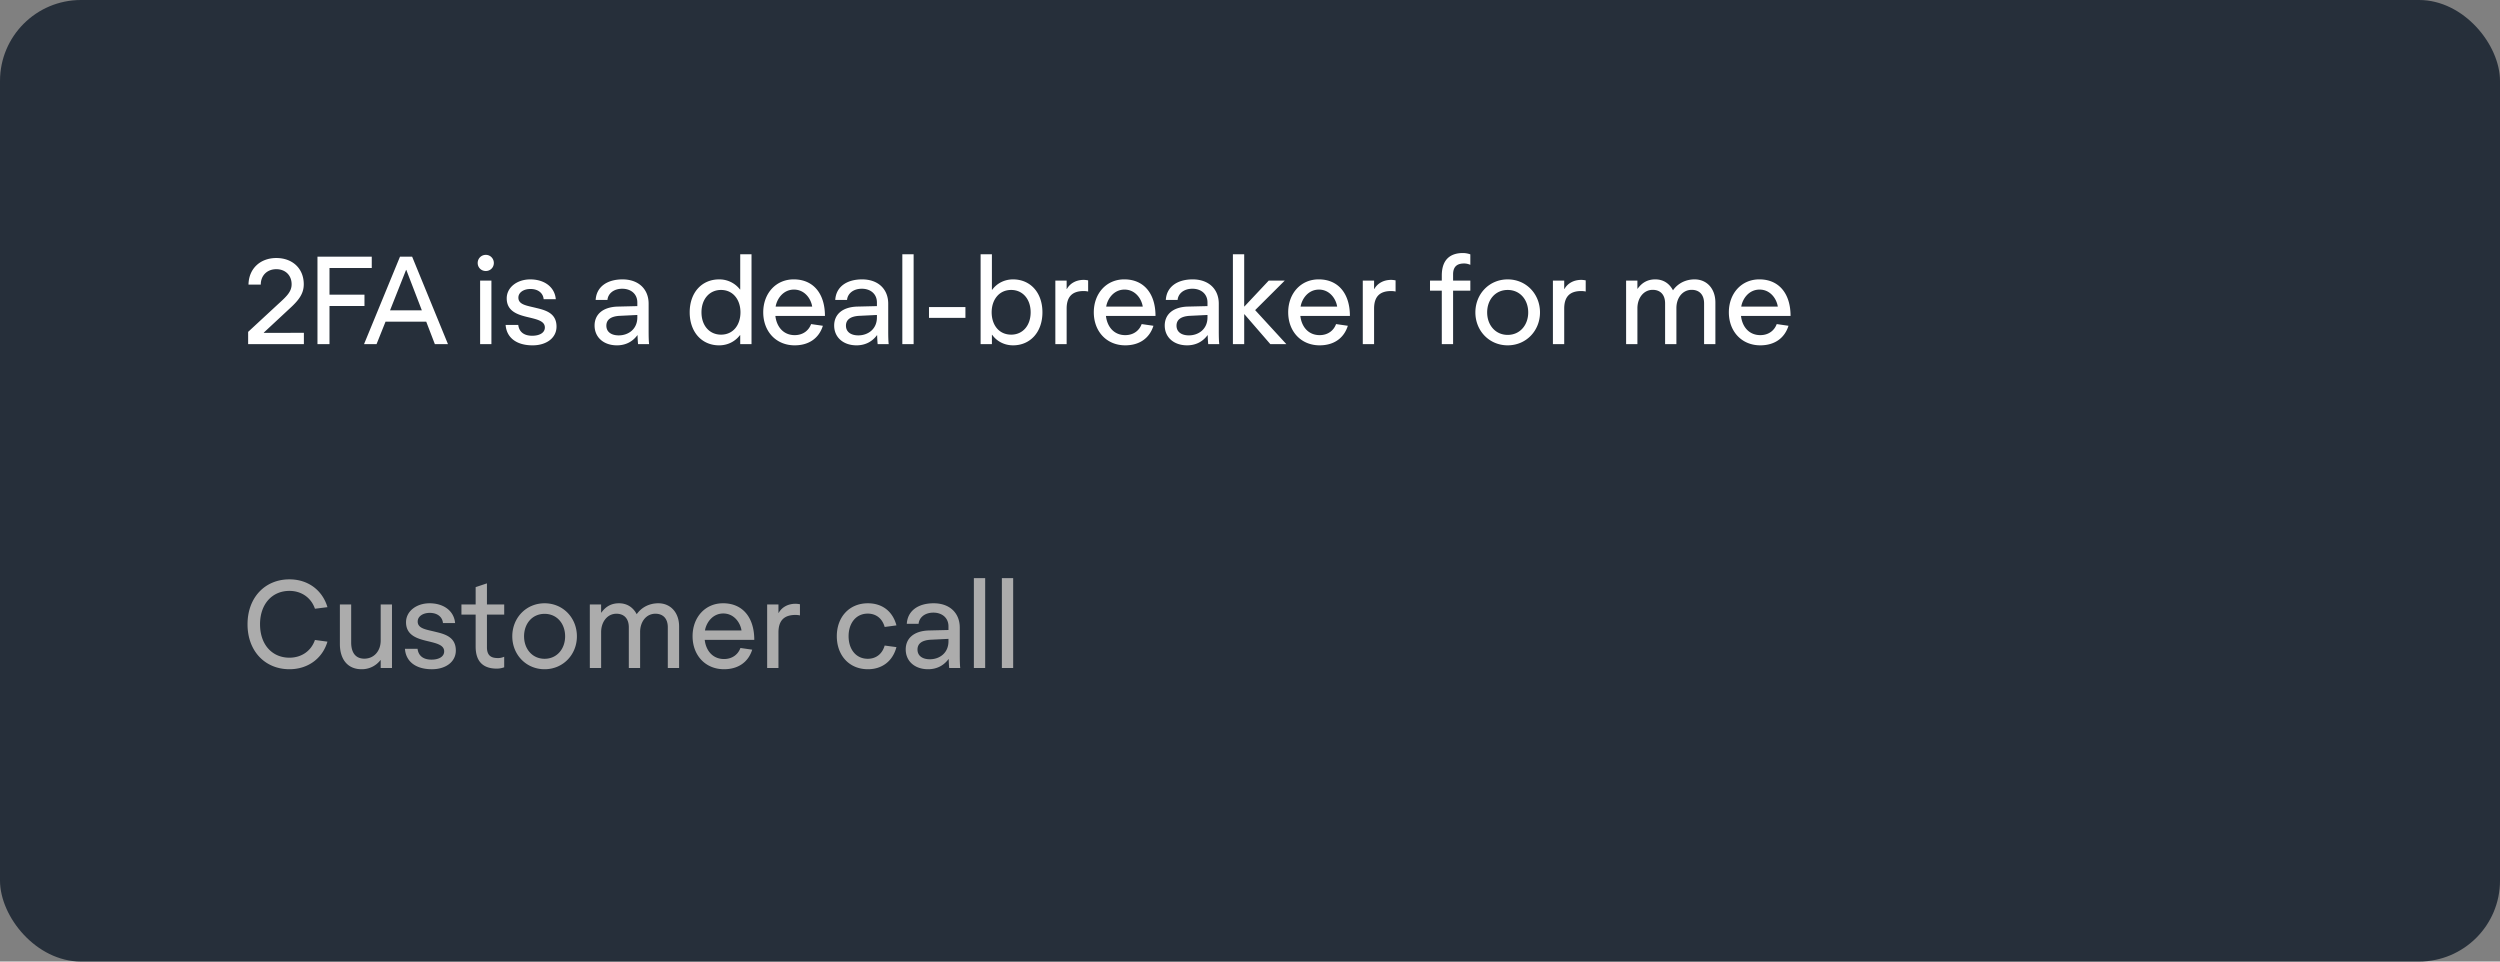 <svg xmlns="http://www.w3.org/2000/svg" fill="none" height="95" width="247" xmlns:v="https://vecta.io/nano"><rect width="100%" height="100%" fill="#808080" stroke="none"/><rect fill="#262f3a" height="95" rx="8" width="247"/><path d="M26.064 32.884v-.024l2.58-2.4c.948-.864 1.368-1.5 1.368-2.376 0-1.56-1.116-2.592-2.712-2.592s-2.724 1.056-2.748 2.628h1.212c0-.912.636-1.524 1.536-1.524.888 0 1.512.6 1.512 1.488 0 .744-.492 1.2-1.392 2.016l-2.904 2.688V34h5.508v-1.116zm6.49-6.408h4.176V25.36h-5.364V34h1.188v-3.768h3.456v-1.116h-3.456zM42.963 34h1.296l-3.54-8.64h-1.2L35.967 34h1.236l.888-2.22h4.02zm-4.428-3.336l1.584-3.996h.024l1.536 3.996zM48 26.776c.444 0 .792-.348.792-.792s-.348-.804-.792-.804c-.456 0-.804.36-.804.804s.348.792.804.792zm-.564.948V34h1.116v-6.276zm7.548 4.548c0-1.296-1.008-1.608-1.968-1.836-.936-.24-1.8-.312-1.8-1.032 0-.504.516-.852 1.188-.852.792 0 1.26.432 1.308 1.008h1.2c-.108-1.224-1.152-1.956-2.52-1.956-1.308 0-2.328.792-2.328 1.872 0 1.308 1.128 1.632 2.148 1.872.9.216 1.62.384 1.62 1.008 0 .54-.552.816-1.248.816-.804 0-1.296-.372-1.38-1.068h-1.248c.096 1.284 1.104 2.016 2.664 2.016 1.368 0 2.364-.732 2.364-1.848zm9.1.348v-2.616c0-1.428-.984-2.4-2.58-2.4-1.548 0-2.58.756-2.652 2.028h1.164c.06-.624.612-1.104 1.464-1.104.84 0 1.488.504 1.488 1.356v.36l-1.98.048c-1.476.06-2.244.804-2.244 1.872 0 1.164.9 1.956 2.208 1.956.696 0 1.452-.24 2.016-.996h.024c0 .252.024.636.048.876h1.092c-.036-.276-.048-.732-.048-1.38zm-1.116-1.5v.24c0 1.176-.9 1.776-1.836 1.776-.744 0-1.224-.348-1.224-.96 0-.576.42-.924 1.332-.972l1.728-.084zm11.282-6h-1.116v3.48h-.024a2.57 2.57 0 0 0-2.064-.996c-1.704 0-2.904 1.296-2.904 3.252s1.2 3.264 2.904 3.264c.864 0 1.584-.384 2.064-1.008h.024V34h1.116zm-3.012 3.528c1.212 0 1.92.996 1.92 2.208 0 1.236-.708 2.208-1.92 2.208-1.14 0-1.932-.888-1.932-2.208 0-1.308.792-2.208 1.932-2.208zm7.278 4.464c-1.116 0-1.788-.828-1.908-1.896h4.896c0-2.244-1.176-3.6-3.048-3.612-1.788-.024-3.048 1.38-3.048 3.252 0 1.884 1.26 3.264 3.108 3.264 1.368 0 2.388-.672 2.784-1.932l-1.164-.168c-.204.576-.744 1.092-1.62 1.092zm-.072-4.5c1.056 0 1.68.9 1.8 1.68h-3.612c.132-.78.756-1.68 1.812-1.68zm9.312 4.008v-2.616c0-1.428-.984-2.4-2.58-2.4-1.548 0-2.58.756-2.652 2.028h1.164c.06-.624.612-1.104 1.464-1.104.84 0 1.488.504 1.488 1.356v.36l-1.98.048c-1.476.06-2.244.804-2.244 1.872 0 1.164.9 1.956 2.208 1.956.696 0 1.452-.24 2.016-.996h.024c0 .252.024.636.048.876h1.092c-.036-.276-.048-.732-.048-1.38zm-1.116-1.5v.24c0 1.176-.9 1.776-1.836 1.776-.744 0-1.224-.348-1.224-.96 0-.576.42-.924 1.332-.972l1.728-.084zm2.51-6V34h1.116v-8.88zm2.634 6.288h3.6V30.34h-3.6zm5.1 2.592h1.116v-.924h.024c.456.648 1.212 1.044 2.064 1.044 1.704 0 2.904-1.308 2.904-3.264s-1.2-3.252-2.904-3.252c-.852 0-1.608.396-2.064 1.032h-.024V25.12h-1.116zm3.024-5.352c1.128 0 1.92.9 1.92 2.208 0 1.32-.792 2.208-1.92 2.208-1.224 0-1.932-.972-1.932-2.208 0-1.212.708-2.208 1.932-2.208zm4.36-.924V34h1.116v-3.504c0-1.104.48-1.74 1.68-1.74.132 0 .3.012.444.048V27.7c-.132-.024-.3-.048-.432-.048-.78 0-1.368.36-1.668.9h-.024v-.828zm6.908 5.388c-1.116 0-1.788-.828-1.908-1.896h4.896c0-2.244-1.176-3.6-3.048-3.612-1.788-.024-3.048 1.38-3.048 3.252 0 1.884 1.26 3.264 3.108 3.264 1.368 0 2.388-.672 2.784-1.932l-1.164-.168c-.204.576-.744 1.092-1.62 1.092zm-.072-4.5c1.056 0 1.68.9 1.8 1.68h-3.612c.132-.78.756-1.68 1.812-1.68zm9.312 4.008v-2.616c0-1.428-.984-2.4-2.58-2.4-1.548 0-2.58.756-2.652 2.028h1.164c.06-.624.612-1.104 1.464-1.104.84 0 1.488.504 1.488 1.356v.36l-1.98.048c-1.476.06-2.244.804-2.244 1.872 0 1.164.9 1.956 2.208 1.956.696 0 1.452-.24 2.016-.996h.024c0 .252.024.636.048.876h1.092c-.036-.276-.048-.732-.048-1.38zm-1.116-1.5v.24c0 1.176-.9 1.776-1.836 1.776-.744 0-1.224-.348-1.224-.96 0-.576.42-.924 1.332-.972l1.728-.084zm7.635-3.396h-1.584l-2.4 2.556h-.024v-5.16h-1.116V34h1.116v-2.952h.024L125.508 34h1.584l-3.084-3.36zm3.448 5.388c-1.116 0-1.788-.828-1.908-1.896h4.896c0-2.244-1.176-3.6-3.048-3.612-1.788-.024-3.048 1.38-3.048 3.252 0 1.884 1.26 3.264 3.108 3.264 1.368 0 2.388-.672 2.784-1.932l-1.164-.168c-.204.576-.744 1.092-1.62 1.092zm-.072-4.5c1.056 0 1.68.9 1.8 1.68H128.5c.132-.78.756-1.68 1.812-1.68zm4.332-.888V34h1.116v-3.504c0-1.104.48-1.74 1.68-1.74.132 0 .3.012.444.048V27.7c-.132-.024-.3-.048-.432-.048-.78 0-1.368.36-1.668.9h-.024v-.828zm6.642.996h1.164V34h1.116v-5.28h1.704v-.996h-1.704v-.612c0-.876.516-1.08 1.092-1.08.204 0 .408.048.612.132v-1.032c-.18-.072-.468-.132-.732-.132-1.164 0-2.088.564-2.088 2.22v.504h-1.164zm7.675 5.4c1.824 0 3.192-1.44 3.192-3.252 0-1.824-1.368-3.264-3.192-3.264s-3.192 1.44-3.192 3.264c0 1.812 1.368 3.252 3.192 3.252zm0-1.032c-1.224 0-2.028-.984-2.028-2.22 0-1.248.804-2.22 2.028-2.22s2.028.972 2.028 2.22c0 1.236-.804 2.22-2.028 2.22zm4.468-5.364V34h1.116v-3.504c0-1.104.48-1.74 1.68-1.74.132 0 .3.012.444.048V27.7c-.132-.024-.3-.048-.432-.048-.78 0-1.368.36-1.668.9h-.024v-.828zm14-.12c-.9 0-1.668.408-2.136 1.08-.36-.684-.96-1.08-1.752-1.08-.696 0-1.284.276-1.74.924h-.024v-.804h-1.116V34h1.116v-3.54c0-1.032.624-1.824 1.512-1.824.72 0 1.224.444 1.224 1.344V34h1.116v-3.552c0-1.044.624-1.812 1.512-1.812.72 0 1.224.444 1.224 1.344V34h1.116v-4.116c0-1.344-.828-2.28-2.052-2.28zm6.492 5.508c-1.116 0-1.788-.828-1.908-1.896h4.896c0-2.244-1.176-3.6-3.048-3.612-1.788-.024-3.048 1.38-3.048 3.252 0 1.884 1.26 3.264 3.108 3.264 1.368 0 2.388-.672 2.784-1.932l-1.164-.168c-.204.576-.744 1.092-1.62 1.092zm-.072-4.5c1.056 0 1.68.9 1.8 1.68h-3.612c.132-.78.756-1.68 1.812-1.68z" fill="#fff"/><path d="M28.596 64.98c-1.704 0-2.904-1.284-2.904-3.3 0-2.004 1.2-3.3 2.904-3.3 1.188 0 2.148.672 2.52 1.764l1.236-.156c-.492-1.668-1.908-2.748-3.756-2.748-2.4 0-4.14 1.776-4.14 4.44s1.74 4.44 4.14 4.44c1.836 0 3.264-1.068 3.756-2.724l-1.236-.168c-.372 1.092-1.332 1.752-2.52 1.752zm7.12 1.14a2.32 2.32 0 0 0 1.872-.9h.024V66h1.116v-6.276h-1.116v3.564c0 1.02-.648 1.788-1.62 1.788-.804 0-1.296-.528-1.296-1.608v-3.744H33.58v3.9c0 1.56.804 2.496 2.136 2.496zm9.32-1.848c0-1.296-1.008-1.608-1.968-1.836-.936-.24-1.8-.312-1.8-1.032 0-.504.516-.852 1.188-.852.792 0 1.26.432 1.308 1.008h1.2c-.108-1.224-1.152-1.956-2.52-1.956-1.308 0-2.328.792-2.328 1.872 0 1.308 1.128 1.632 2.148 1.872.9.216 1.62.384 1.62 1.008 0 .54-.552.816-1.248.816-.804 0-1.296-.372-1.38-1.068h-1.248c.096 1.284 1.104 2.016 2.664 2.016 1.368 0 2.364-.732 2.364-1.848zm4.78-3.552v-.996H48.11v-2.088l-1.116.372v1.716H45.59v.996h1.404v3.168c0 1.644.924 2.172 2.088 2.172a2.1 2.1 0 0 0 .732-.132v-1.044a1.41 1.41 0 0 1-.612.132c-.576 0-1.092-.156-1.092-1.068V60.72zm3.99 5.4c1.824 0 3.192-1.44 3.192-3.252 0-1.824-1.368-3.264-3.192-3.264s-3.192 1.44-3.192 3.264c0 1.812 1.368 3.252 3.192 3.252zm0-1.032c-1.224 0-2.028-.984-2.028-2.22 0-1.248.804-2.22 2.028-2.22s2.028.972 2.028 2.22c0 1.236-.804 2.22-2.028 2.22zm11.237-5.484c-.9 0-1.668.408-2.136 1.08-.36-.684-.96-1.08-1.752-1.08-.696 0-1.284.276-1.74.924h-.024v-.804h-1.116V66h1.116v-3.54c0-1.032.624-1.824 1.512-1.824.72 0 1.224.444 1.224 1.344V66h1.116v-3.552c0-1.044.624-1.812 1.512-1.812.72 0 1.224.444 1.224 1.344V66h1.116v-4.116c0-1.344-.828-2.28-2.052-2.28zm6.492 5.508c-1.116 0-1.788-.828-1.908-1.896h4.896c0-2.244-1.176-3.6-3.048-3.612-1.788-.024-3.048 1.38-3.048 3.252 0 1.884 1.26 3.264 3.108 3.264 1.368 0 2.388-.672 2.784-1.932l-1.164-.168c-.204.576-.744 1.092-1.62 1.092zm-.072-4.5c1.056 0 1.68.9 1.8 1.68H69.65c.132-.78.756-1.68 1.812-1.68zm4.332-.888V66h1.116v-3.504c0-1.104.48-1.74 1.68-1.74.132 0 .3.012.444.048V59.7c-.132-.024-.3-.048-.432-.048-.78 0-1.368.36-1.668.9h-.024v-.828zm9.942 5.364c-1.176 0-1.896-.948-1.896-2.232 0-1.272.72-2.232 1.896-2.232.756 0 1.416.42 1.668 1.32l1.164-.156c-.384-1.44-1.452-2.184-2.82-2.184-1.86 0-3.072 1.38-3.072 3.252 0 1.884 1.212 3.264 3.072 3.264 1.368 0 2.436-.756 2.82-2.184l-1.164-.156c-.252.888-.912 1.308-1.668 1.308zm9.088-.468v-2.616c0-1.428-.984-2.4-2.58-2.4-1.548 0-2.58.756-2.652 2.028h1.164c.06-.624.612-1.104 1.464-1.104.84 0 1.488.504 1.488 1.356v.36l-1.98.048c-1.476.06-2.244.804-2.244 1.872 0 1.164.9 1.956 2.208 1.956.696 0 1.452-.24 2.016-.996h.024c0 .252.024.636.048.876h1.092c-.036-.276-.048-.732-.048-1.38zm-1.116-1.5v.24c0 1.176-.9 1.776-1.836 1.776-.744 0-1.224-.348-1.224-.96 0-.576.42-.924 1.332-.972l1.728-.084zm2.51-6V66h1.116v-8.88zm2.766 0V66h1.116v-8.88z" fill="#acacac"/></svg>